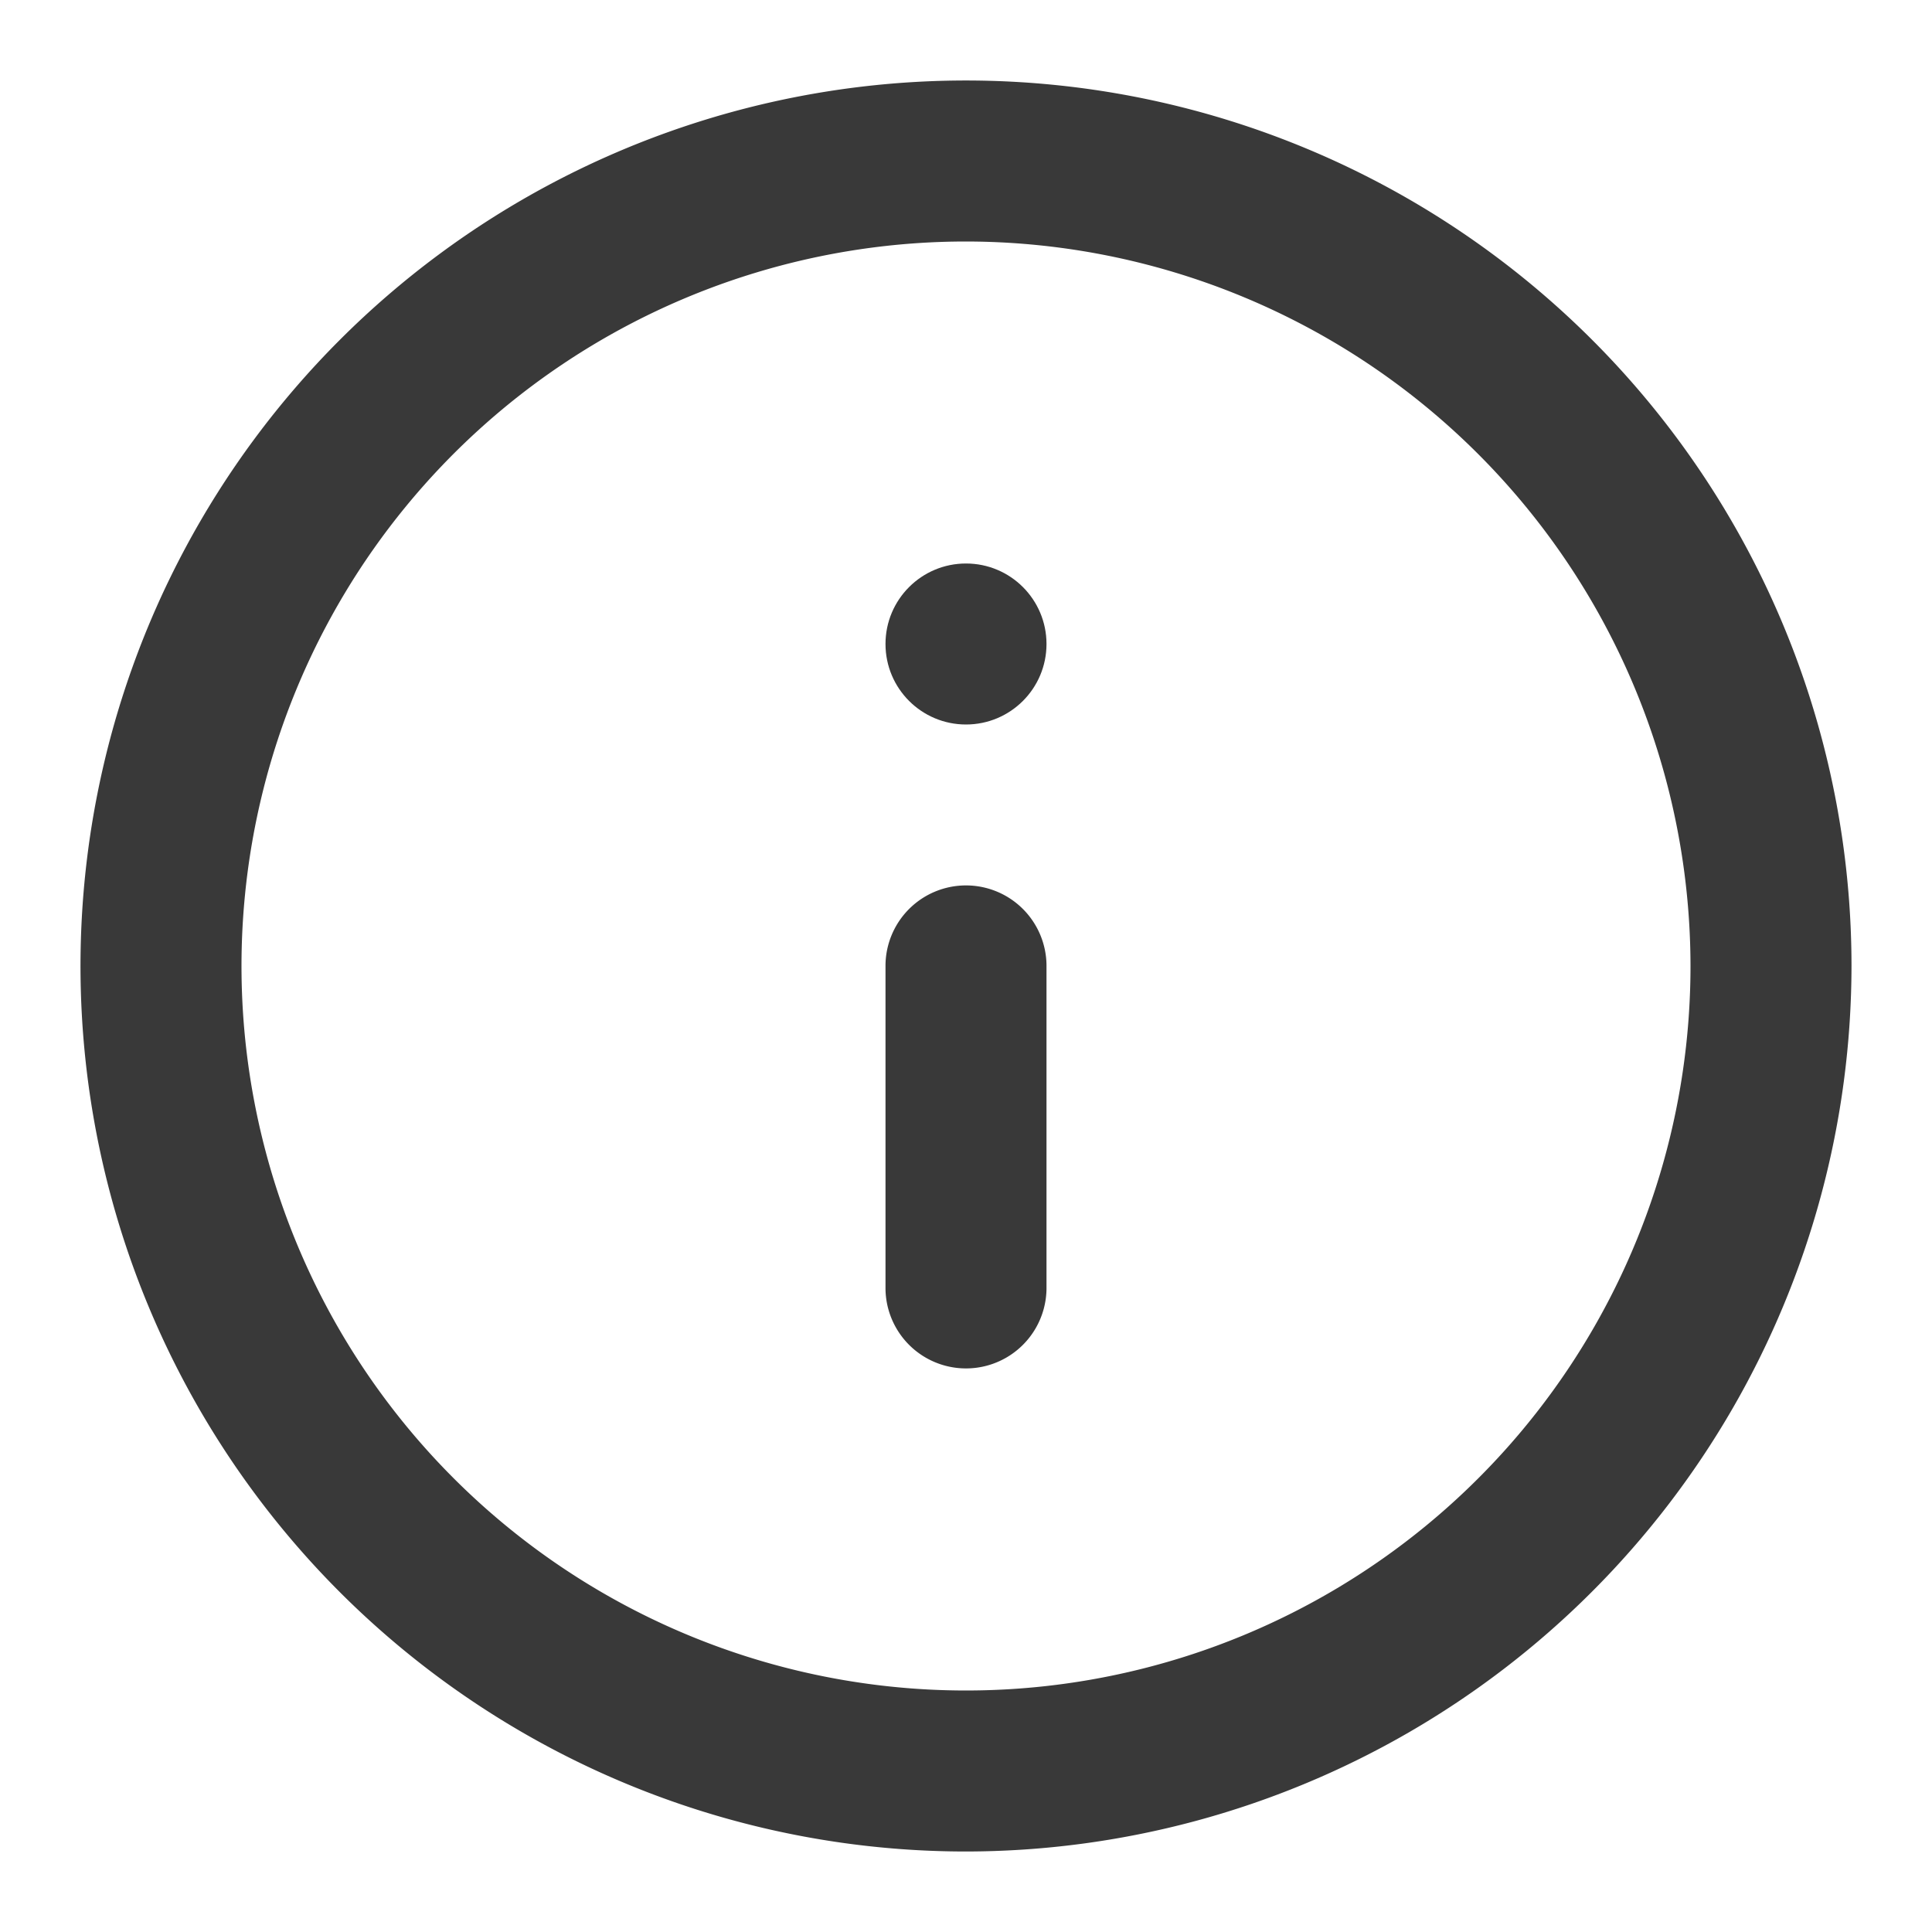 <svg xmlns="http://www.w3.org/2000/svg" width="24" height="24" viewBox="0 0 24 24"><defs><style>.a{fill:none;}.b{fill:#393939;}</style></defs><rect class="a" width="24" height="24"/><g transform="translate(-243.08 -387.339)"><path class="b" d="M255.08,410.339a11,11,0,1,1,11-11A11.013,11.013,0,0,1,255.08,410.339Zm0-20a9,9,0,1,0,9,9A9.01,9.01,0,0,0,255.08,390.339Z"/><path class="b" d="M255.08,400.339a1,1,0,0,1-1-1v-4a1,1,0,1,1,2,0v4A1,1,0,0,1,255.08,400.339Z" transform="translate(510.16 798.677) rotate(180)"/><circle class="b" cx="1" cy="1" r="1" transform="translate(256.08 396.339) rotate(180)"/></g></svg>